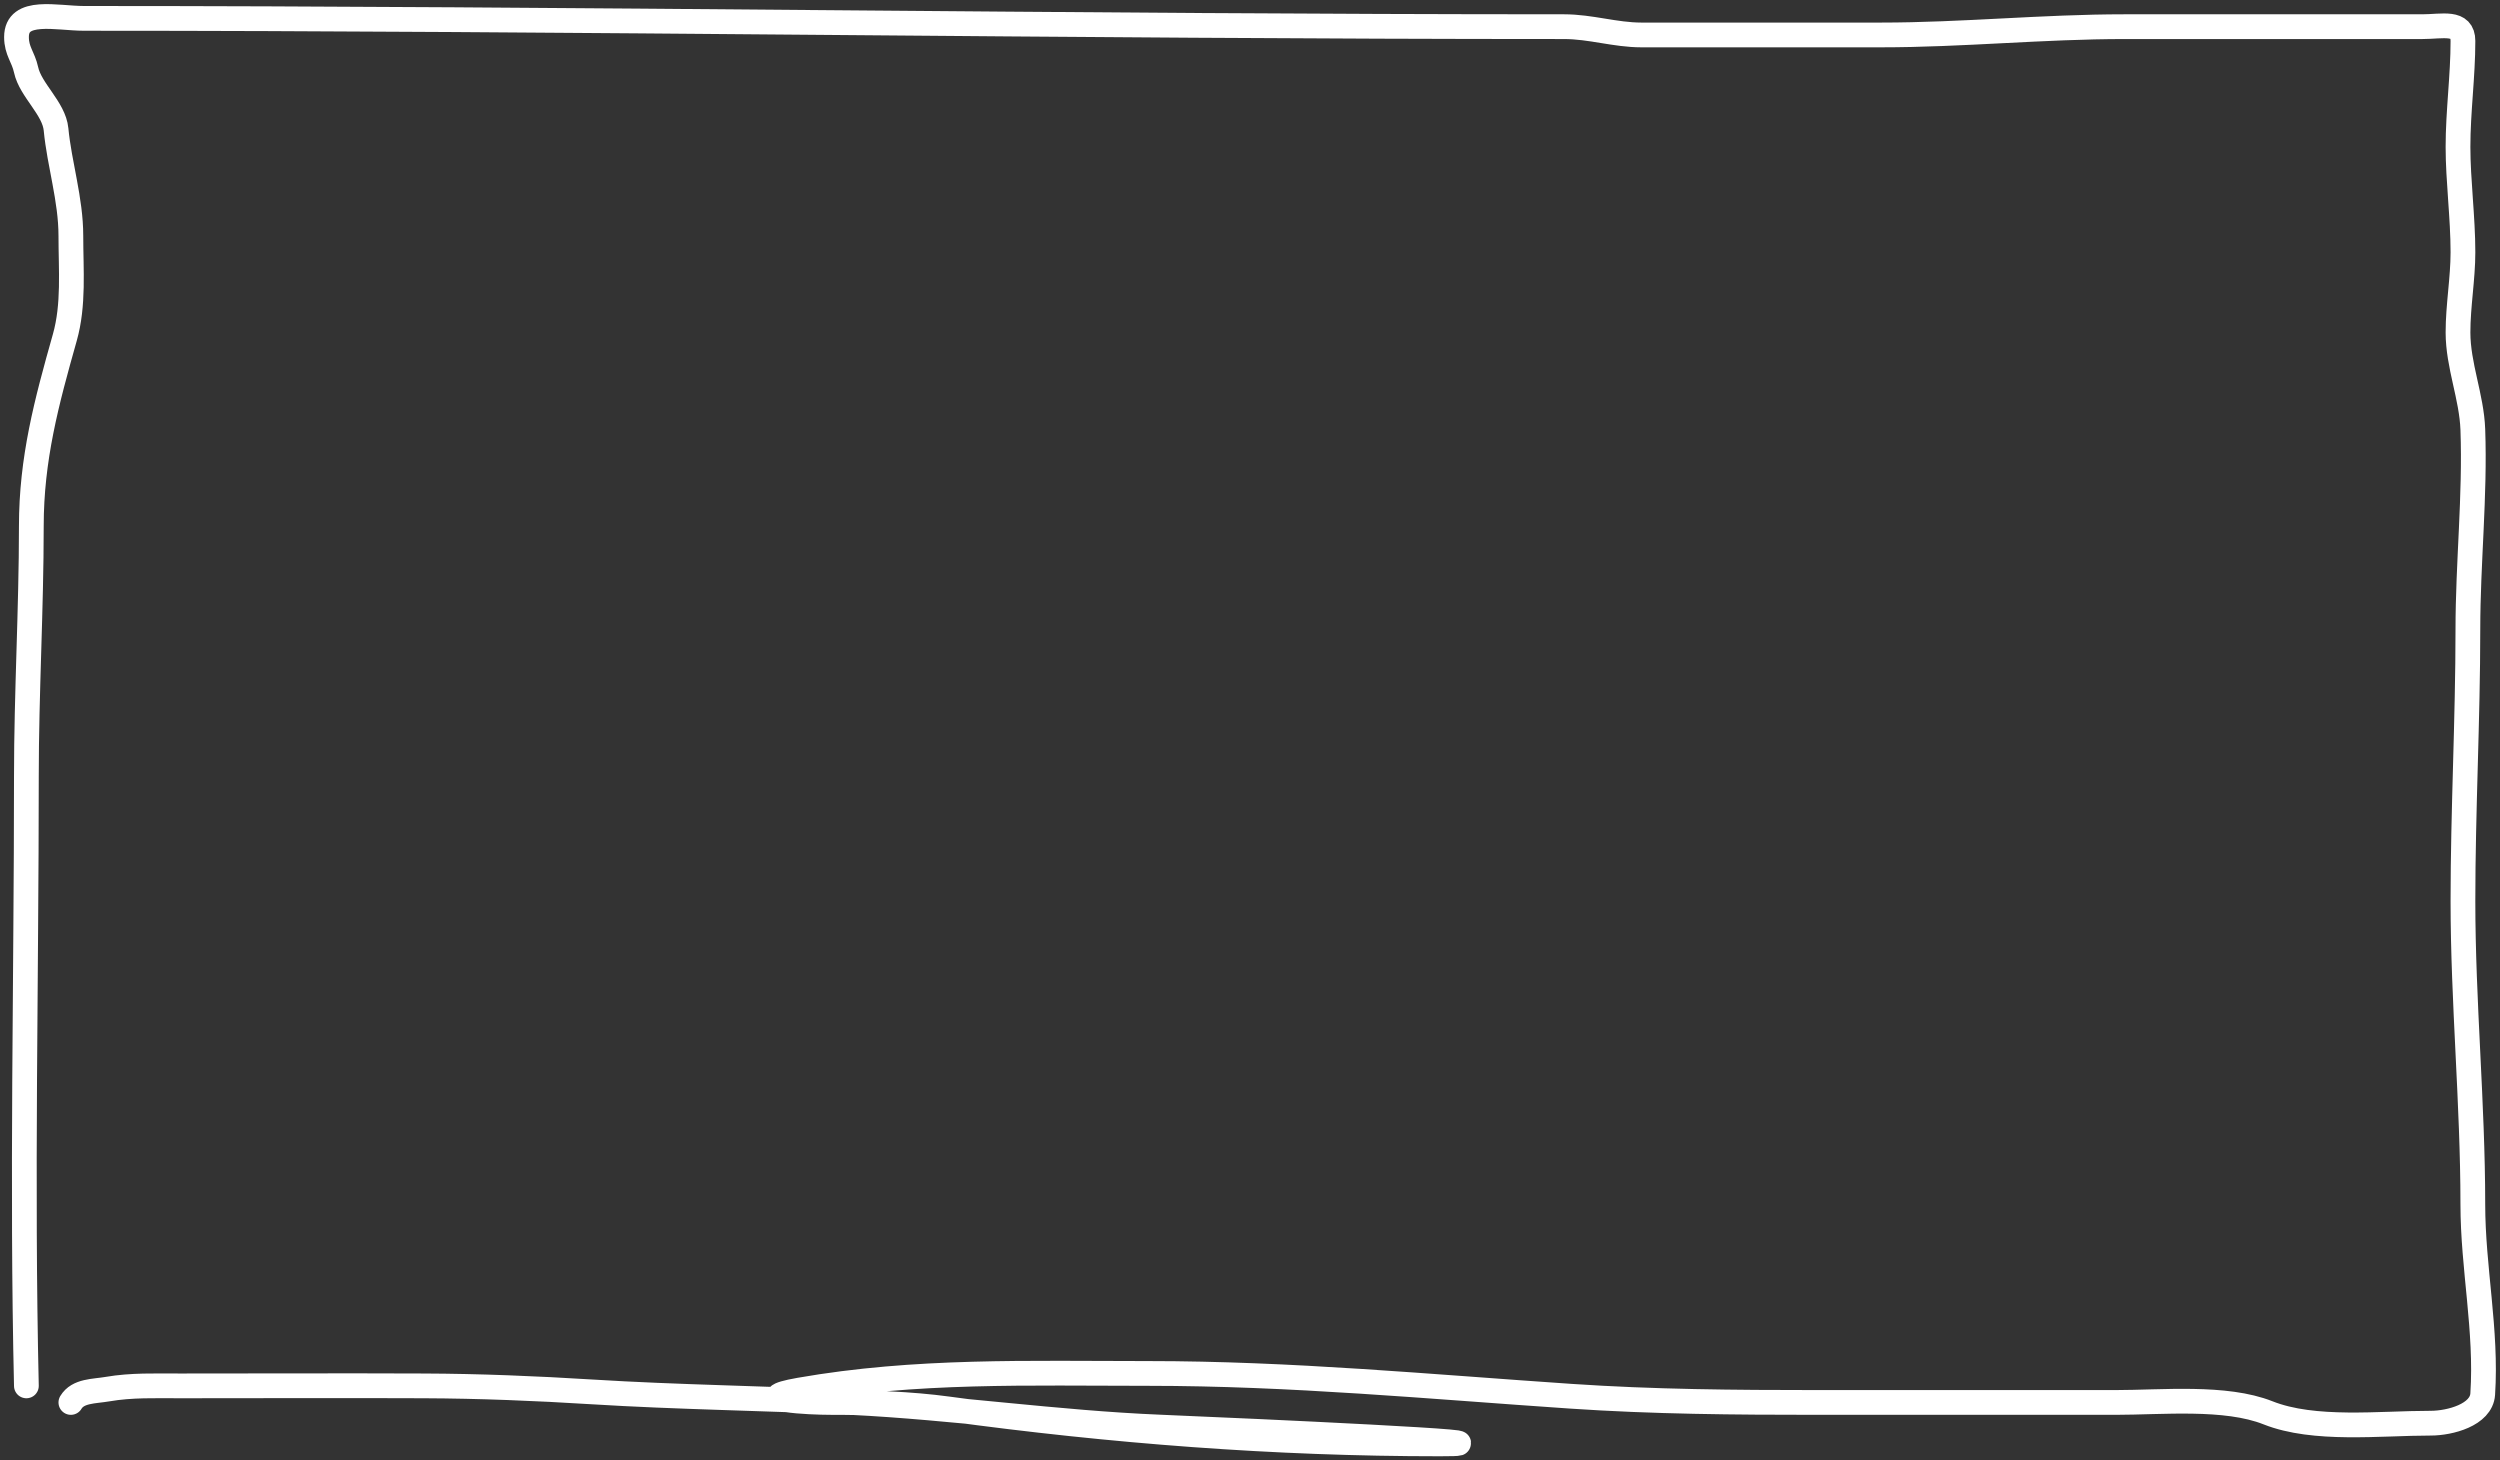 <svg width="303" height="177" viewBox="0 0 303 177" fill="none" xmlns="http://www.w3.org/2000/svg">
<rect x="0" y="0" width="303" height="177" fill="#333333" stroke="none"/>
<path d="M3.198 167.969C2.632 143.301 3.198 118.743 3.198 94.082C3.198 83.977 3.797 73.86 3.797 63.78C3.797 55.602 5.632 48.776 7.857 40.9C8.977 36.936 8.589 32.697 8.589 28.595C8.589 24.167 7.198 19.93 6.792 15.676C6.549 13.133 3.695 10.924 3.165 8.477C2.817 6.873 2 6.201 2 4.487C2 0.941 6.896 2.227 10.186 2.227C69.776 2.227 129.77 3.232 189.556 3.232C192.799 3.232 195.759 4.236 198.941 4.236C208.613 4.236 218.286 4.236 227.959 4.236C237.87 4.236 247.582 3.232 257.51 3.232C263.888 3.232 270.267 3.232 276.645 3.232C282.291 3.232 287.938 3.232 293.584 3.232C296.024 3.232 298.509 2.502 298.509 4.962C298.509 9.245 297.91 13.509 297.91 17.797C297.91 21.891 298.509 26.329 298.509 30.576C298.509 33.779 297.91 37.037 297.91 40.286C297.91 44.294 299.563 48.079 299.707 52.061C299.997 60.083 299.108 68.22 299.108 76.281C299.108 87.242 298.509 98.212 298.509 109.206C298.509 121.452 299.707 133.723 299.707 145.953C299.707 153.655 301.415 161.278 300.905 168.973C300.738 171.488 296.929 172.489 294.615 172.489C288.444 172.489 280.48 173.457 274.881 171.233C269.733 169.188 261.995 169.978 256.379 169.978C244.354 169.978 232.33 169.978 220.305 169.978C210.234 169.978 200.383 169.9 190.388 169.224C173.204 168.062 156.461 166.462 139.14 166.462C124.709 166.462 110.984 166.007 96.909 168.471C90.311 169.626 98.227 169.978 100.637 169.978C105.286 169.978 110.307 170.13 114.913 170.759C134.677 173.456 154.453 175 174.514 175C185.847 175 151.923 173.426 140.604 172.963C128.089 172.451 115.64 170.598 103.099 169.978C92.612 169.458 82.161 169.348 71.685 168.694C64.968 168.275 58.117 167.997 51.385 167.969C41.513 167.927 31.639 167.969 21.767 167.969C18.834 167.969 15.935 167.863 13.048 168.359C11.394 168.644 9.449 168.535 8.589 169.978" stroke="white" stroke-width="3" stroke-linecap="round"/>
</svg>
